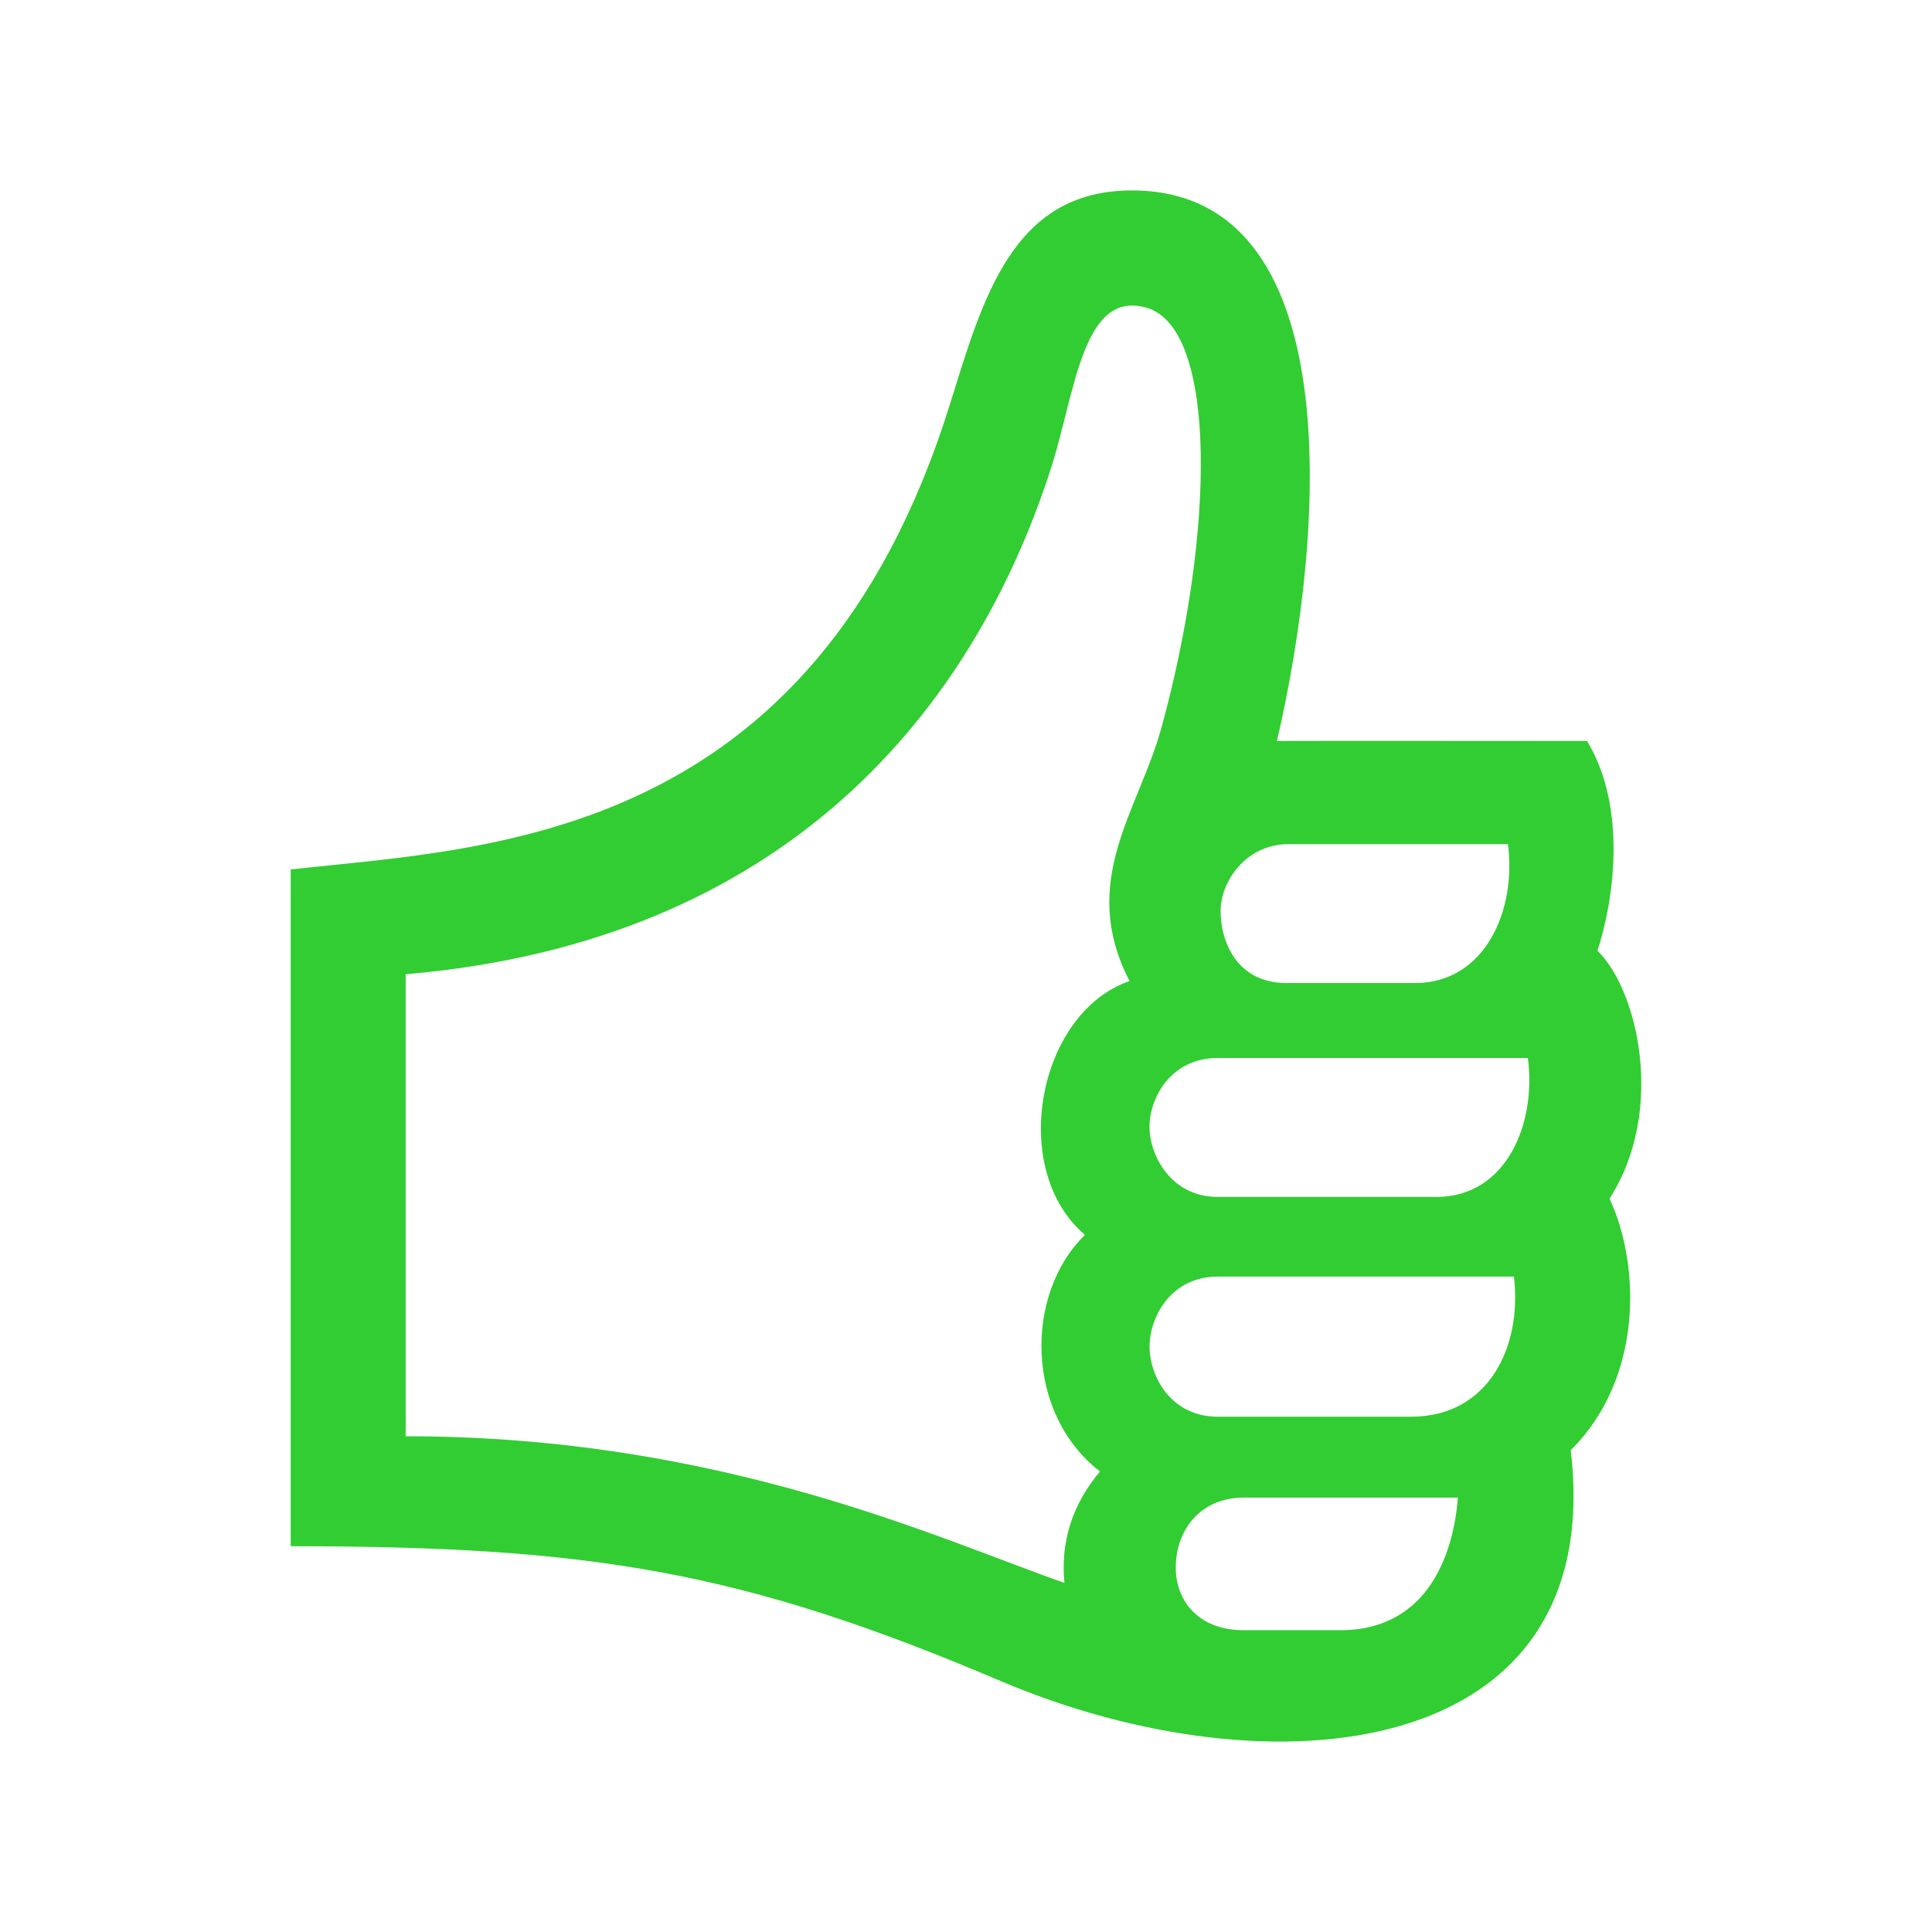 <svg xmlns="http://www.w3.org/2000/svg" width="512" height="512" viewBox="0 0 512 512"><path d="M426.547 317.659c15.018-23.439 7.4-55.504-3.206-65.709 4.254-12.984 8.049-37.74-2.757-55.588 0 0-81.13-.059-82.181 0 13.101-56.312 18.861-145.896-38.427-145.896-31.705 0-39.472 28.578-48.243 56.697-36.27 116.279-122.634 117.437-174.694 123.257v179.348c79.606 0 119.613 6.578 188.043 35.68 71.917 30.586 161.004 21.398 151.177-61.133 19.13-18.9 18.572-48.898 10.288-66.656zm-26.931-93.961c2.308 17.379-5.953 36.823-24.673 36.823h-33.963c-12.972 0-17.506-10.606-17.506-19.198 0-7.316 6.367-17.625 18.107-17.625h58.035zm-292.109 156.922v-122.434c100.511-8.602 150.312-69.653 171.052-134.208 6.428-20.006 8.345-47.541 25.457-42.371 18.562 5.605 18.001 59.383 3.8 111.158-6.062 22.105-22.153 40.672-8.477 67.227-24.322 8.352-32.245 49.939-11.818 67.254-16.217 15.859-15.723 47.547 3.992 62.713-7.399 8.768-10.485 18.75-9.431 29.52-33.043-11.517-90.774-38.859-174.575-38.859zm247.593 51.404h-25.424c-12.493 0-18.085-8.201-18.085-16.58 0-9.816 6.344-18.57 18.085-18.57h56.687c-1.052 13.438-7.033 35.15-31.263 35.15zm18.852-56.582h-51.221c-12.494 0-18.086-10.801-18.086-18.561 0-7.766 5.592-18.572 18.086-18.572h78.477c2.21 18.522-6.668 37.133-27.256 37.133zm6.697-58.242h-57.918c-12.438 0-18.101-11.062-18.101-18.578 0-7.605 5.597-18.248 18.101-18.248h82.169c2.317 17.133-5.548 36.826-24.251 36.826z" fill="#32cd32"/></svg>